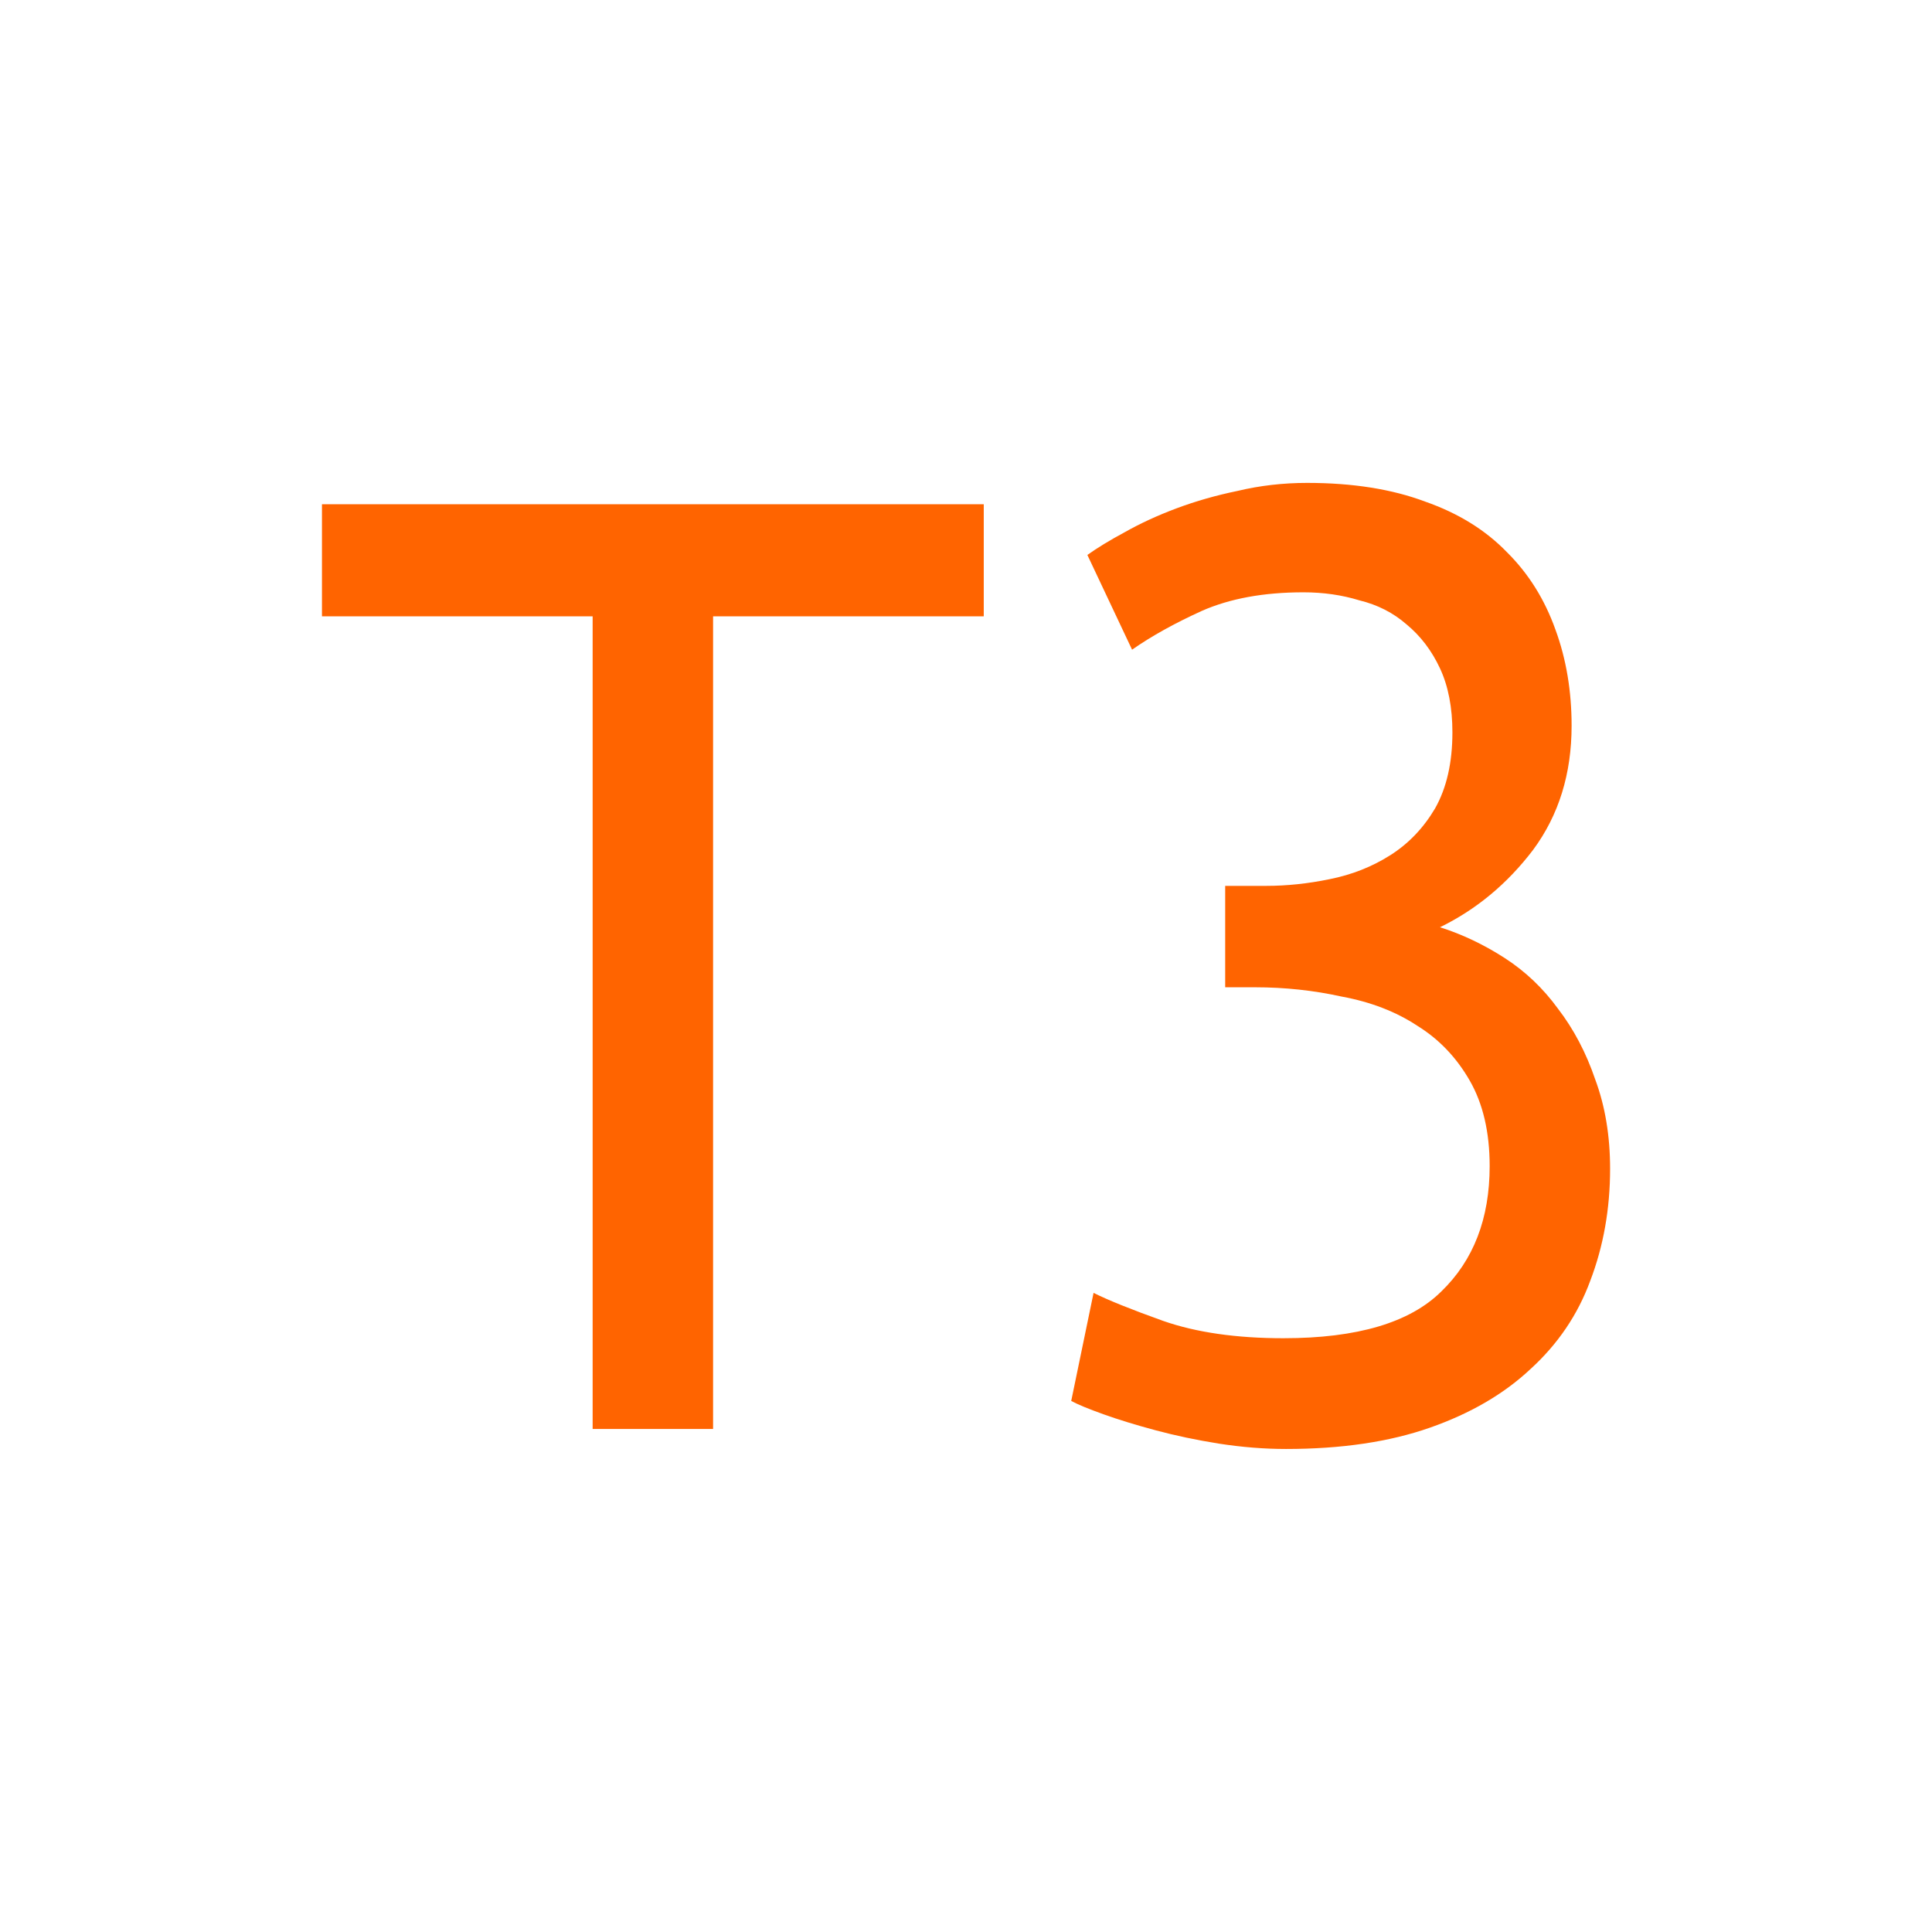 <?xml version="1.0" encoding="UTF-8" standalone="no"?>
<!-- Created with Inkscape (http://www.inkscape.org/) -->

<svg
   xmlns:dc="http://purl.org/dc/elements/1.1/"
   xmlns:cc="http://creativecommons.org/ns#"
   xmlns:rdf="http://www.w3.org/1999/02/22-rdf-syntax-ns#"
   xmlns:svg="http://www.w3.org/2000/svg"
   xmlns="http://www.w3.org/2000/svg"
   xmlns:sodipodi="http://sodipodi.sourceforge.net/DTD/sodipodi-0.dtd"
   xmlns:inkscape="http://www.inkscape.org/namespaces/inkscape"
   width="30"
   height="30"
   id="svg2"
   version="1.1"
   inkscape:version="0.48.3.1 r9886"
   sodipodi:docname="t2_inactive.svg">
  <defs
     id="defs4" />
  <sodipodi:namedview
     id="base"
     pagecolor="#ffffff"
     bordercolor="#666666"
     borderopacity="1.0"
     inkscape:pageopacity="0.0"
     inkscape:pageshadow="2"
     inkscape:zoom="8.5736697"
     inkscape:cx="12.084804"
     inkscape:cy="37.688227"
     inkscape:document-units="px"
     inkscape:current-layer="layer1"
     showgrid="false"
     inkscape:window-width="1280"
     inkscape:window-height="1000"
     inkscape:window-x="0"
     inkscape:window-y="24"
     inkscape:window-maximized="1" />
  <g
     inkscape:label="Capa 1"
     inkscape:groupmode="layer"
     id="layer1"
     transform="translate(0,-1022.362)">
    <g
       transform="matrix(0.482,0,0,0.518,7.502,1055.232)"
       style="font-size:40px;font-style:normal;font-variant:normal;font-weight:normal;font-stretch:normal;line-height:125%;letter-spacing:0px;word-spacing:0px;fill:#ff6400;fill-opacity:1;stroke:none;font-family:Ubuntu;-inkscape-font-specification:Ubuntu"
       id="text3889">
      <path
         d="m 16.128,-48.34 0,3.36 -8.72,0 0,24.36 -3.88,0 0,-24.36 -8.72,0 0,-3.36 21.32,0"
         id="path3894"
         inkscape:connector-curvature="0"
         style="fill:#ff6400;fill-opacity:1" />
      <path
         d="m 25.786,-23.34 c 2.373,3e-6 4.067,-0.467 5.08,-1.4 1.04,-0.933 1.56,-2.187 1.56,-3.76 -1.5e-5,-1.013 -0.213,-1.867 -0.64,-2.56 -0.427,-0.693 -0.987,-1.24 -1.68,-1.64 -0.693,-0.427 -1.507,-0.72 -2.44,-0.88 -0.907,-0.187 -1.84,-0.28 -2.8,-0.28 l -0.96,0 0,-3.04 1.32,0 c 0.667,1.6e-5 1.347,-0.067 2.04,-0.2 0.72,-0.133 1.373,-0.373 1.96,-0.72 0.587,-0.347 1.067,-0.813 1.44,-1.4 0.373,-0.613 0.56,-1.373 0.56,-2.28 -1.4e-5,-0.747 -0.133,-1.387 -0.4,-1.92 -0.267,-0.533 -0.627,-0.973 -1.08,-1.32 -0.427,-0.347 -0.933,-0.587 -1.52,-0.72 -0.56,-0.16 -1.16,-0.24 -1.8,-0.24 -1.28,2.5e-5 -2.373,0.187 -3.28,0.56 -0.88,0.373 -1.627,0.76 -2.24,1.16 l -1.44,-2.84 c 0.32,-0.213 0.72,-0.44 1.2,-0.68 0.507,-0.267 1.067,-0.507 1.68,-0.72 0.613,-0.213 1.267,-0.387 1.96,-0.52 0.72,-0.16 1.467,-0.24 2.24,-0.24 1.467,2.8e-5 2.733,0.187 3.8,0.56 1.067,0.347 1.947,0.853 2.64,1.52 0.693,0.64 1.213,1.413 1.56,2.32 0.347,0.88 0.52,1.84 0.52,2.88 -1.8e-5,1.44 -0.413,2.68 -1.24,3.72 -0.827,1.013 -1.827,1.787 -3,2.32 0.72,0.213 1.413,0.52 2.08,0.92 0.667,0.4 1.24,0.907 1.72,1.52 0.507,0.613 0.907,1.32 1.2,2.12 0.32,0.8 0.48,1.693 0.48,2.68 -1.9e-5,1.2 -0.213,2.32 -0.64,3.36 -0.4,1.013 -1.04,1.893 -1.92,2.64 -0.853,0.747 -1.933,1.333 -3.24,1.76 -1.307,0.427 -2.853,0.64 -4.64,0.64 -0.693,-10e-7 -1.413,-0.053 -2.16,-0.16 -0.72,-0.107 -1.4,-0.24 -2.04,-0.4 -0.64,-0.16 -1.2,-0.32 -1.68,-0.48 -0.48,-0.16 -0.827,-0.293 -1.04,-0.4 l 0.72,-3.24 c 0.453,0.213 1.2,0.493 2.24,0.84 1.067,0.347 2.36,0.52 3.88,0.52"
         id="path3896"
         inkscape:connector-curvature="0"
         style="fill:#ff6400;fill-opacity:1" />
    </g>
  </g>
</svg>
